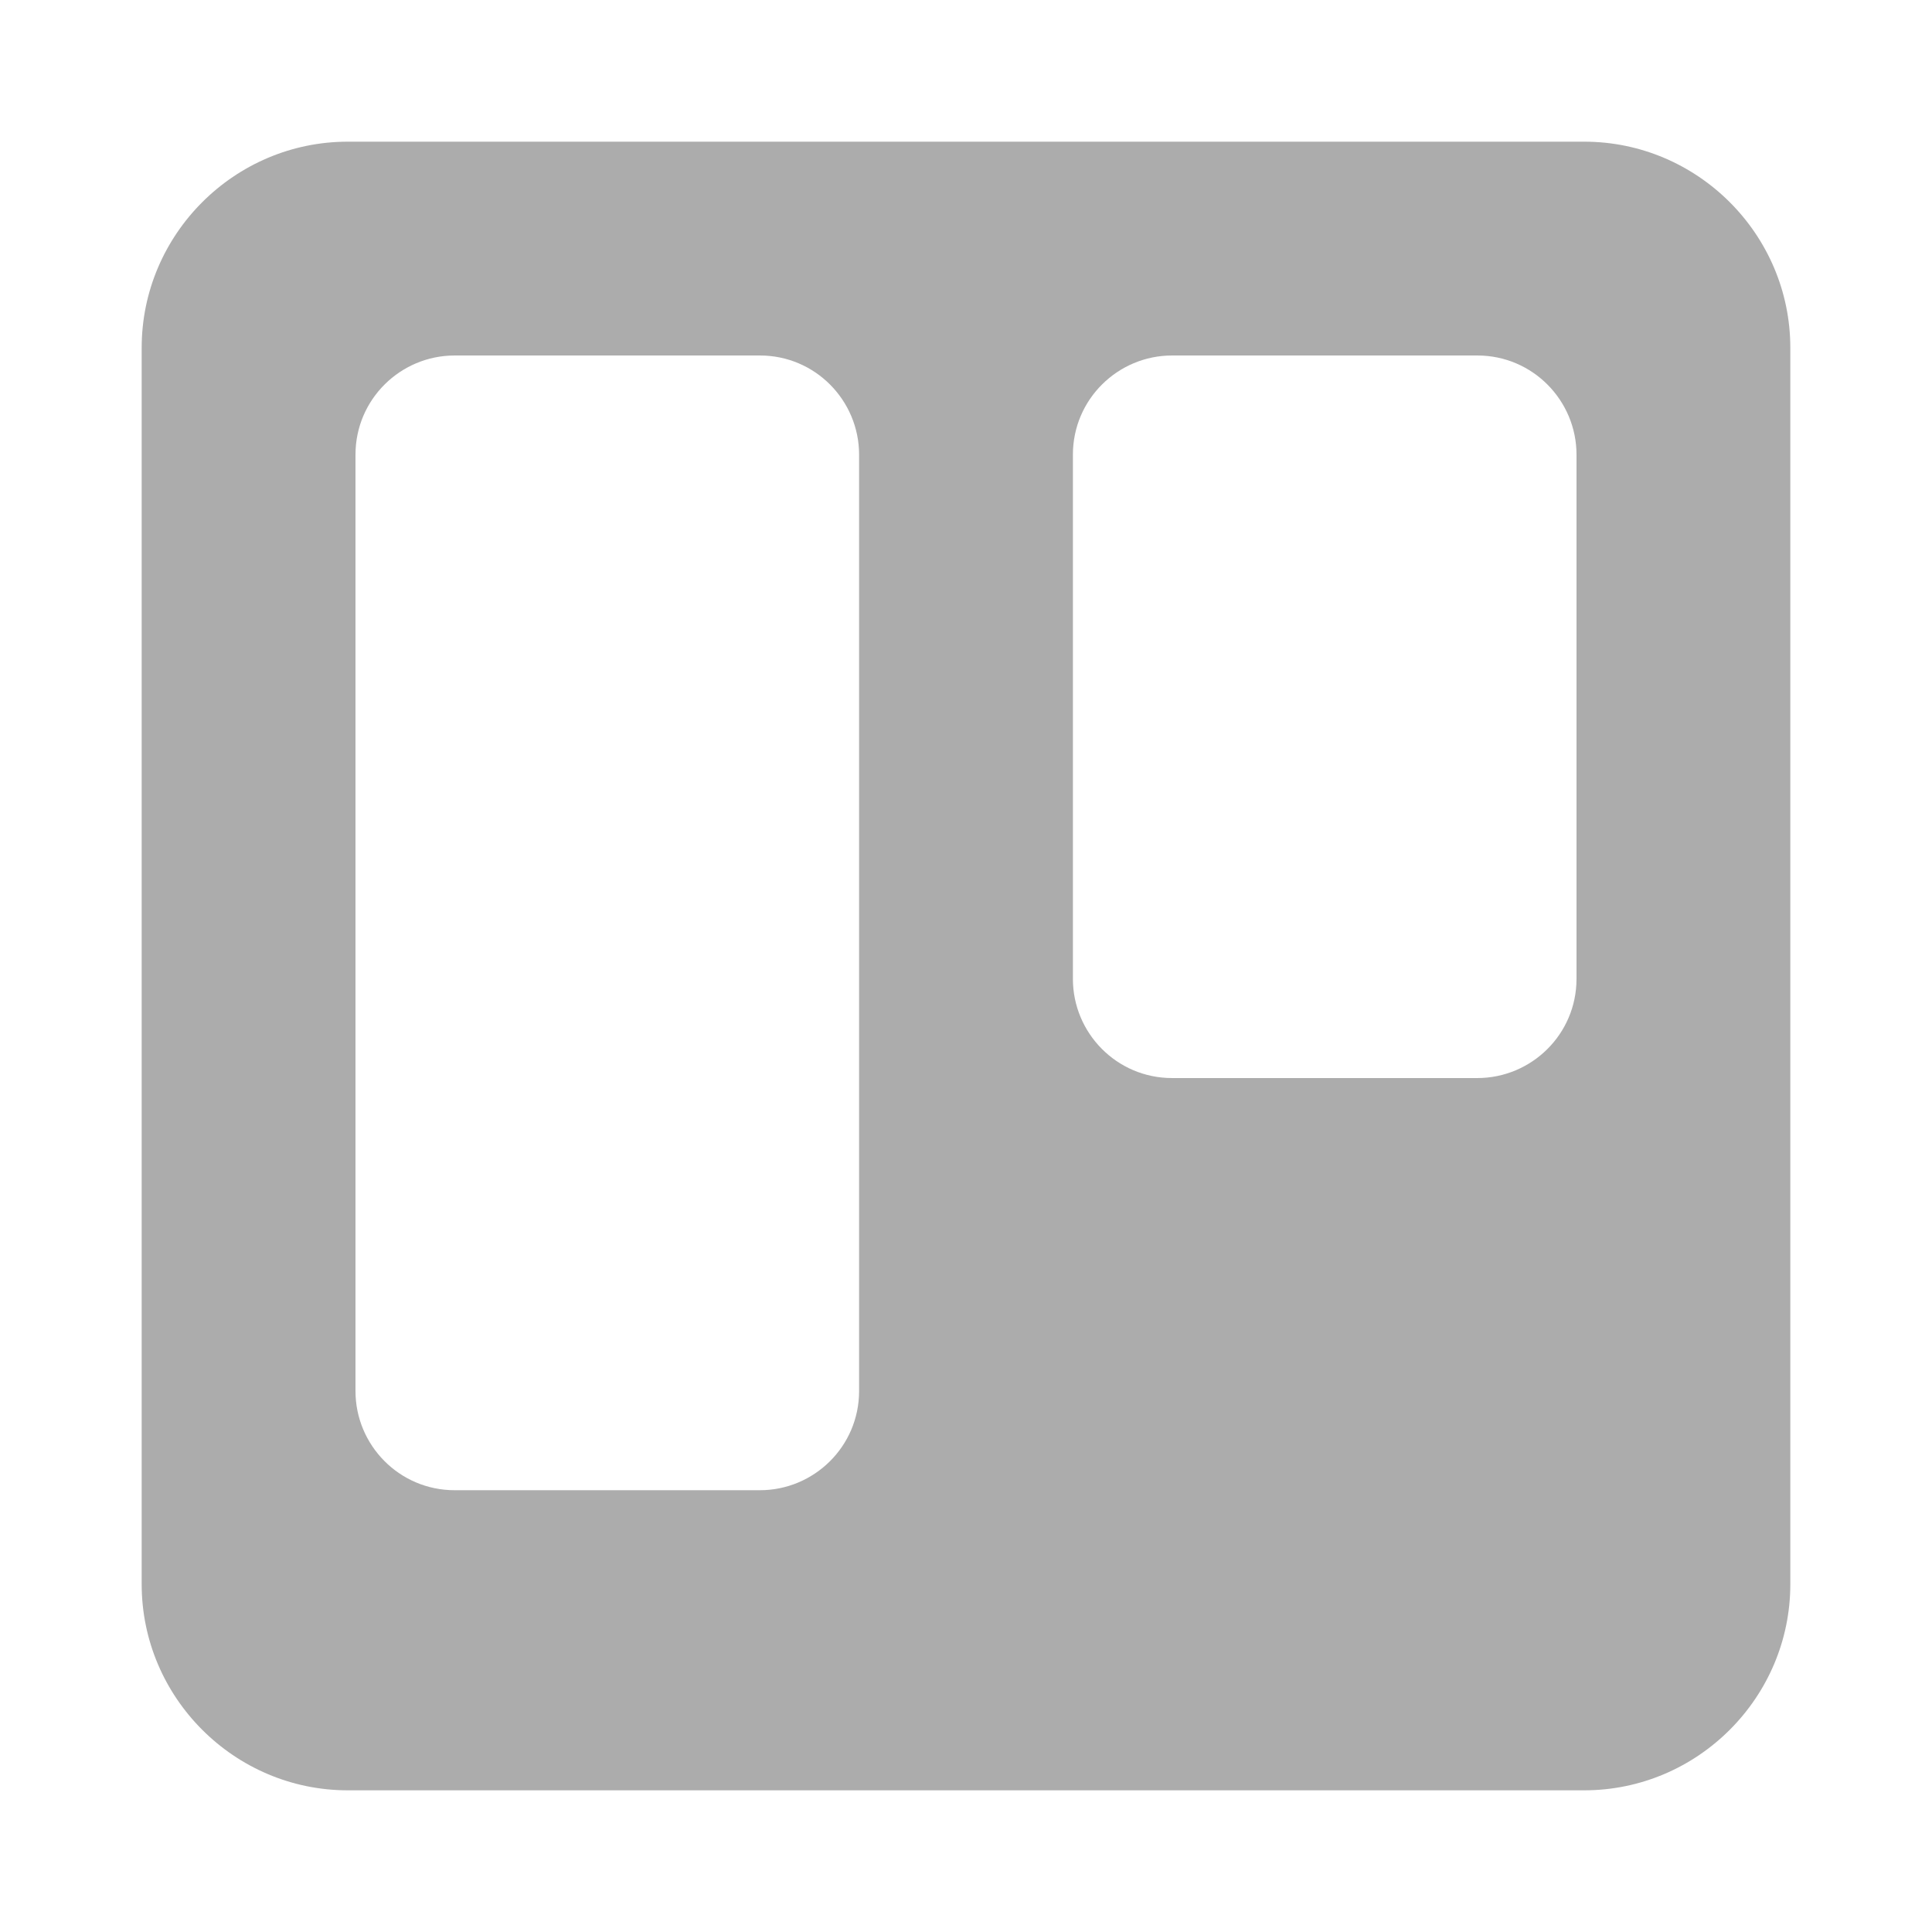 <svg xmlns="http://www.w3.org/2000/svg" viewBox="0 0 150 150" width="150" height="150"><path fill="#acacac" fill-rule="evenodd" clip-rule="evenodd" d="M35.3 27.6c-4.2 0-7.7 3.4-7.7 7.7v72.7c0 4.2 3.4 7.7 7.7 7.7h23.7c4.2 0 7.7-3.4 7.7-7.7v-72.7c0-4.2-3.4-7.7-7.7-7.7h-23.7zm55.7 0c-4.2 0-7.7 3.4-7.7 7.7v40.7c0 4.2 3.4 7.7 7.7 7.7h23.7c4.2 0 7.7-3.4 7.7-7.7v-40.7c0-4.2-3.4-7.7-7.7-7.7h-23.7zm-64-16.6c-8.8 0-16 7.2-16 16v96c0 8.8 7.2 16 16 16h96c8.8 0 16-7.2 16-16v-96c0-8.8-7.2-16-16-16h-96z"/></svg>